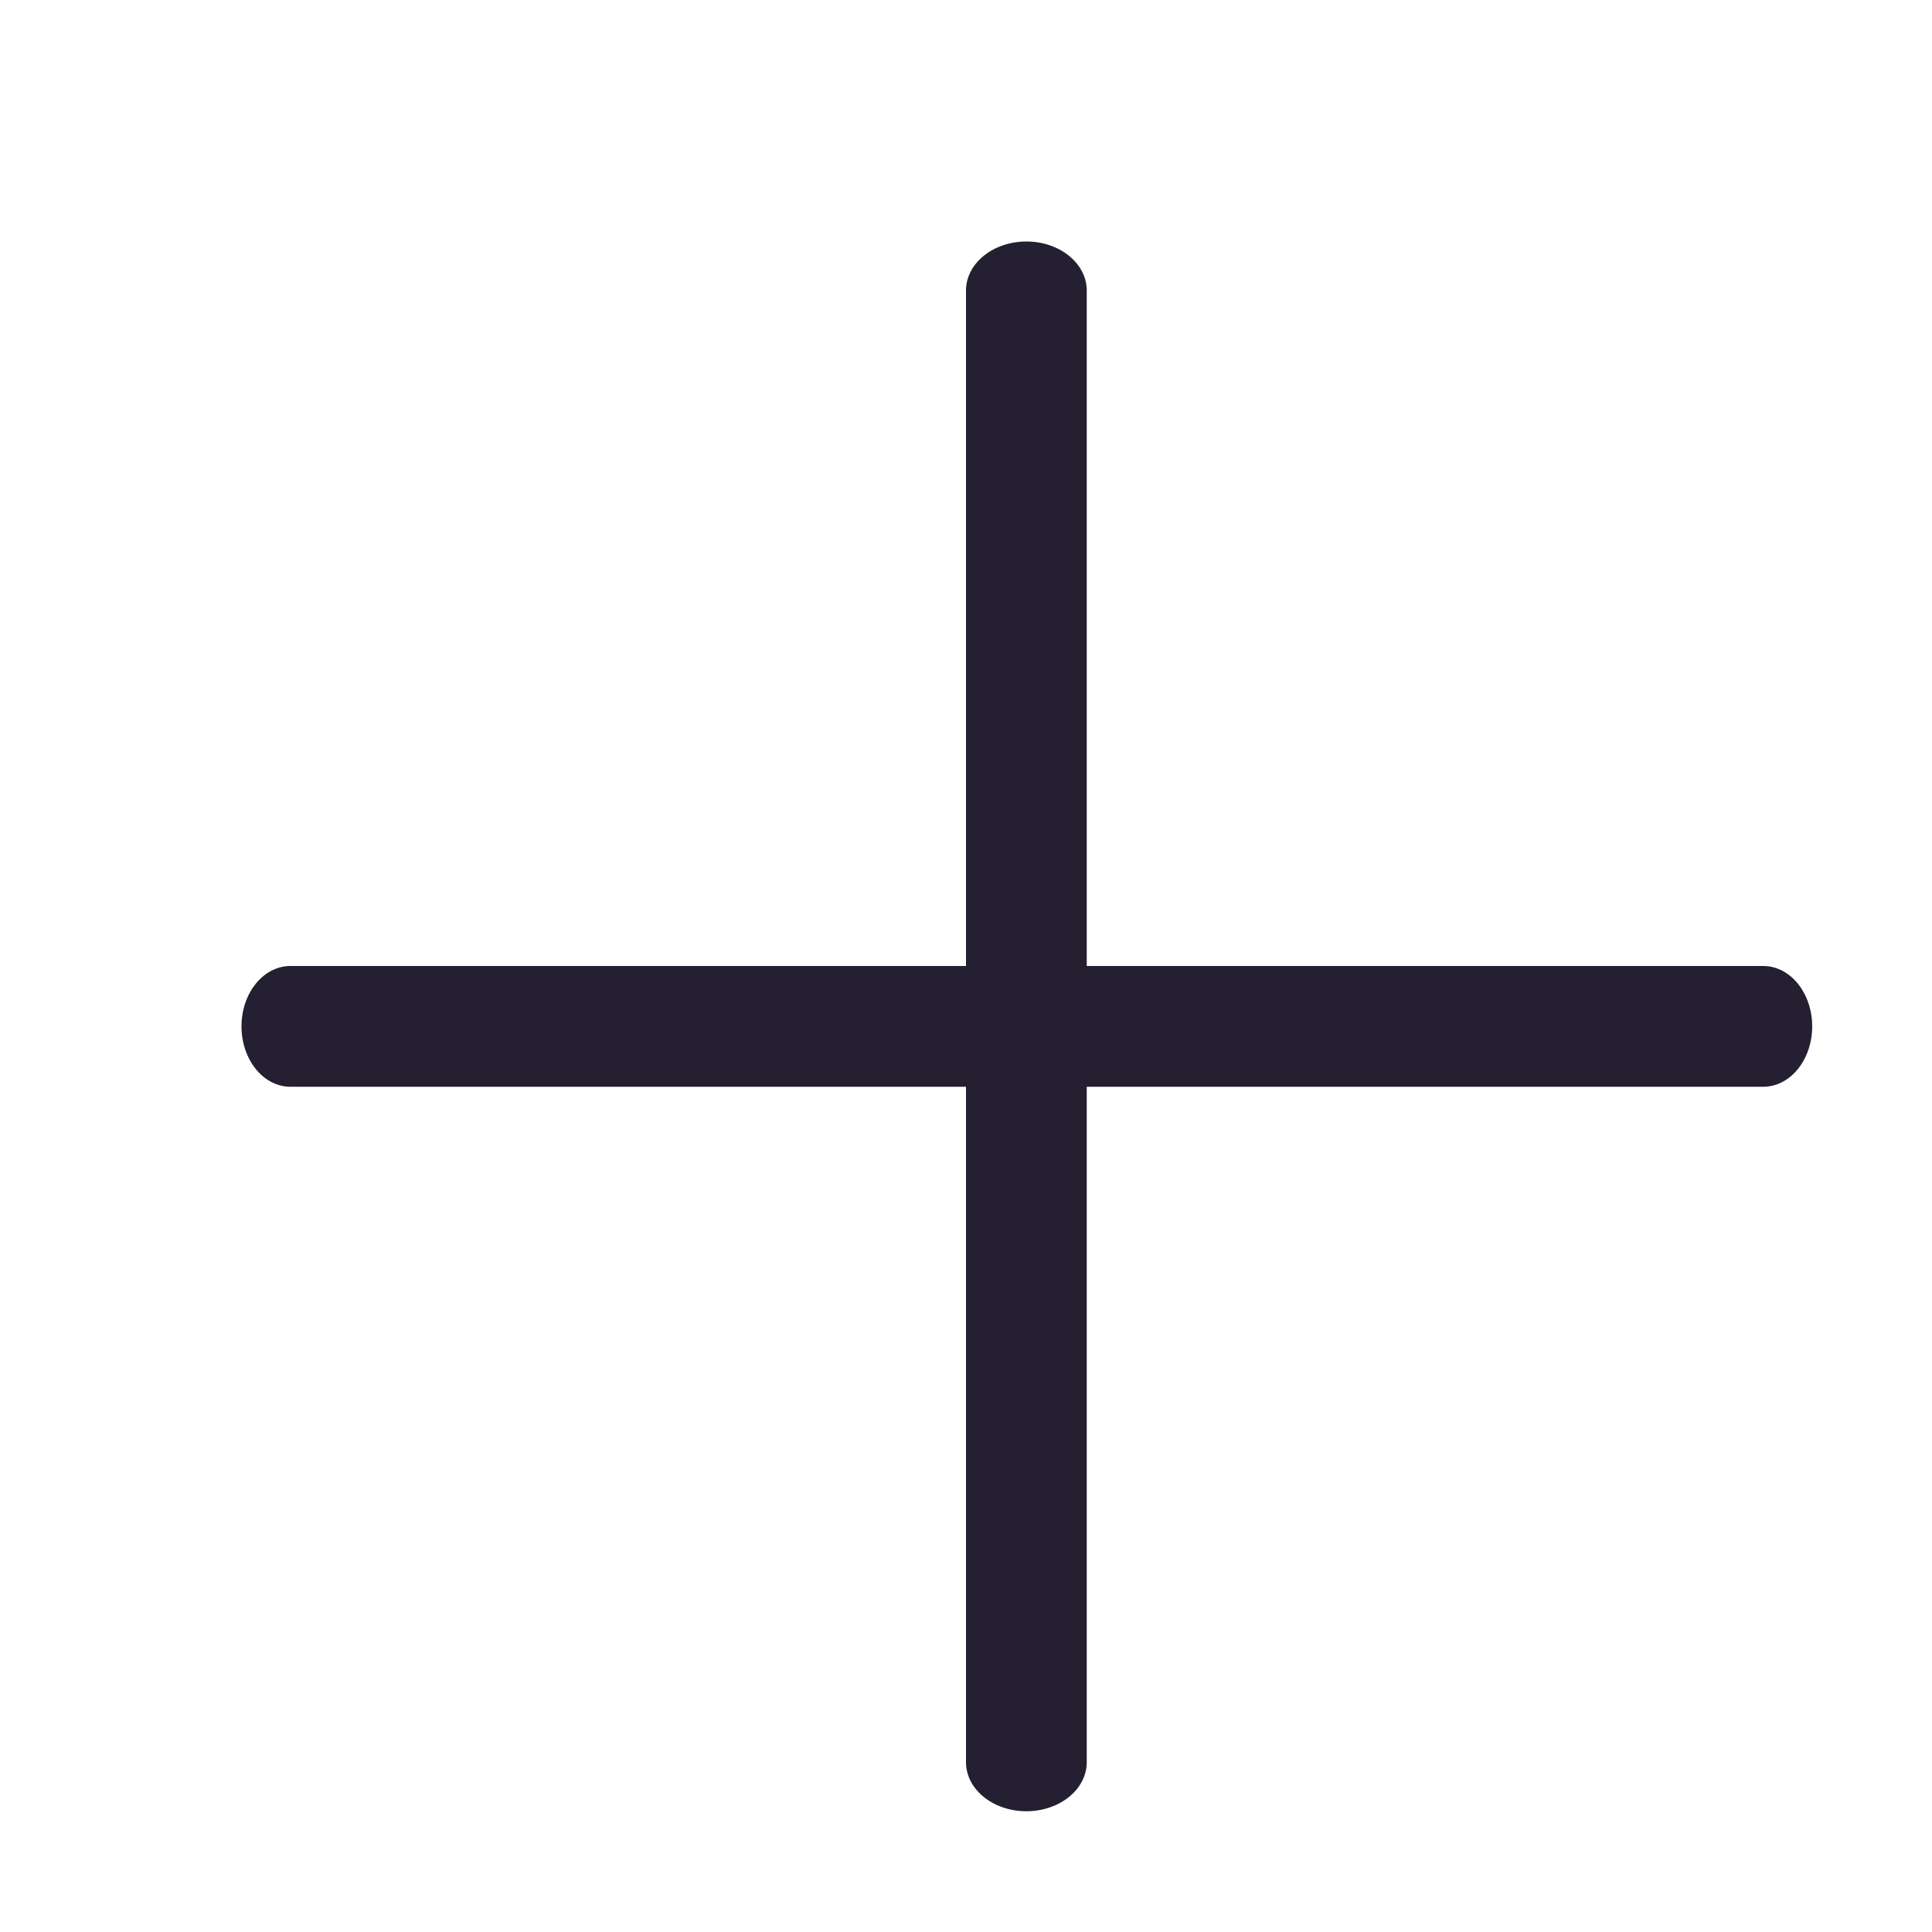 <svg xmlns="http://www.w3.org/2000/svg" xmlns:svg="http://www.w3.org/2000/svg" id="svg4" width="16" height="16" version="1.1" viewBox="0 0 16 16"><g id="path1236" style="fill:#241f31;stroke-width:1.153" transform="matrix(0.81,0,0,1,2,1)"><path style="color:#000;fill:#241f31;stroke-width:1.153px;stroke-linecap:round;stroke-linejoin:round;-inkscape-stroke:none" id="path866" d="M 0.5,7.5 H 15.559"/><path style="color:#000;fill:#241f31;stroke-width:1.153;stroke-linecap:round;stroke-linejoin:round;-inkscape-stroke:none" id="path868" d="M 0.5,7 A 0.5,0.5 0 0 0 0,7.5 0.5,0.5 0 0 0 0.5,8 h 15.059 a 0.5,0.5 0 0 0 0.5,-0.5 0.5,0.5 0 0 0 -0.5,-0.5 z"/></g><path style="color:#000;fill:#241f31;stroke-width:1.038;stroke-linecap:round;stroke-linejoin:round;-inkscape-stroke:none" id="path826" d="M 8.5,2 A 0.5,0.406 0 0 0 8,2.406 V 14.594 A 0.5,0.406 0 0 0 8.5,15 0.5,0.406 0 0 0 9,14.594 V 2.406 A 0.5,0.406 0 0 0 8.5,2 Z"/></svg>
